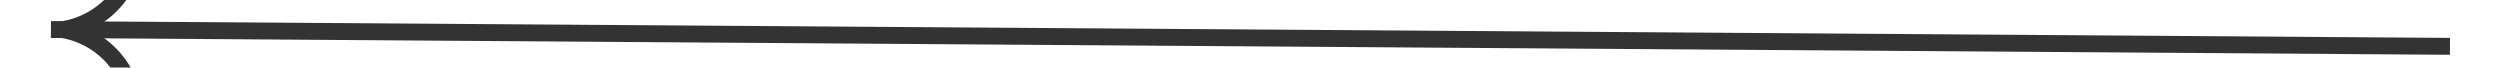 ﻿<?xml version="1.0" encoding="utf-8"?>
<svg version="1.1" xmlns:xlink="http://www.w3.org/1999/xlink" width="148px" height="4px" preserveAspectRatio="xMinYMid meet" viewBox="-52 267  148 2" xmlns="http://www.w3.org/2000/svg">
  <g transform="matrix(0.017 -1 1 0.017 -246.343 285.319 )">
    <path d="M 16.697 203.159  A 15.24 15.24 0 0 0 19.267 201.748 A 5.67 5.67 0 0 0 21.5 199.333 A 5.67 5.67 0 0 0 23.733 201.748 A 15.24 15.24 0 0 0 26.303 203.159 L 26.697 202.241  A 14.24 14.24 0 0 1 24.267 200.902 A 4.67 4.67 0 0 1 21.993 197.618 A 0.5 0.5 0 0 0 21.5 197.2 A 0.5 0.5 0 0 0 21.007 197.618 A 4.67 4.67 0 0 1 18.733 200.902 A 14.24 14.24 0 0 1 16.303 202.241 L 16.697 203.159  Z " fill-rule="nonzero" fill="#333333" stroke="none" transform="matrix(1 -0.01 0.01 1 -2.551 0.217 )" />
    <path d="M 21.5 197  L 21.5 339  " stroke-width="1" stroke="#333333" fill="none" transform="matrix(1 -0.01 0.01 1 -2.551 0.217 )" />
  </g>
</svg>